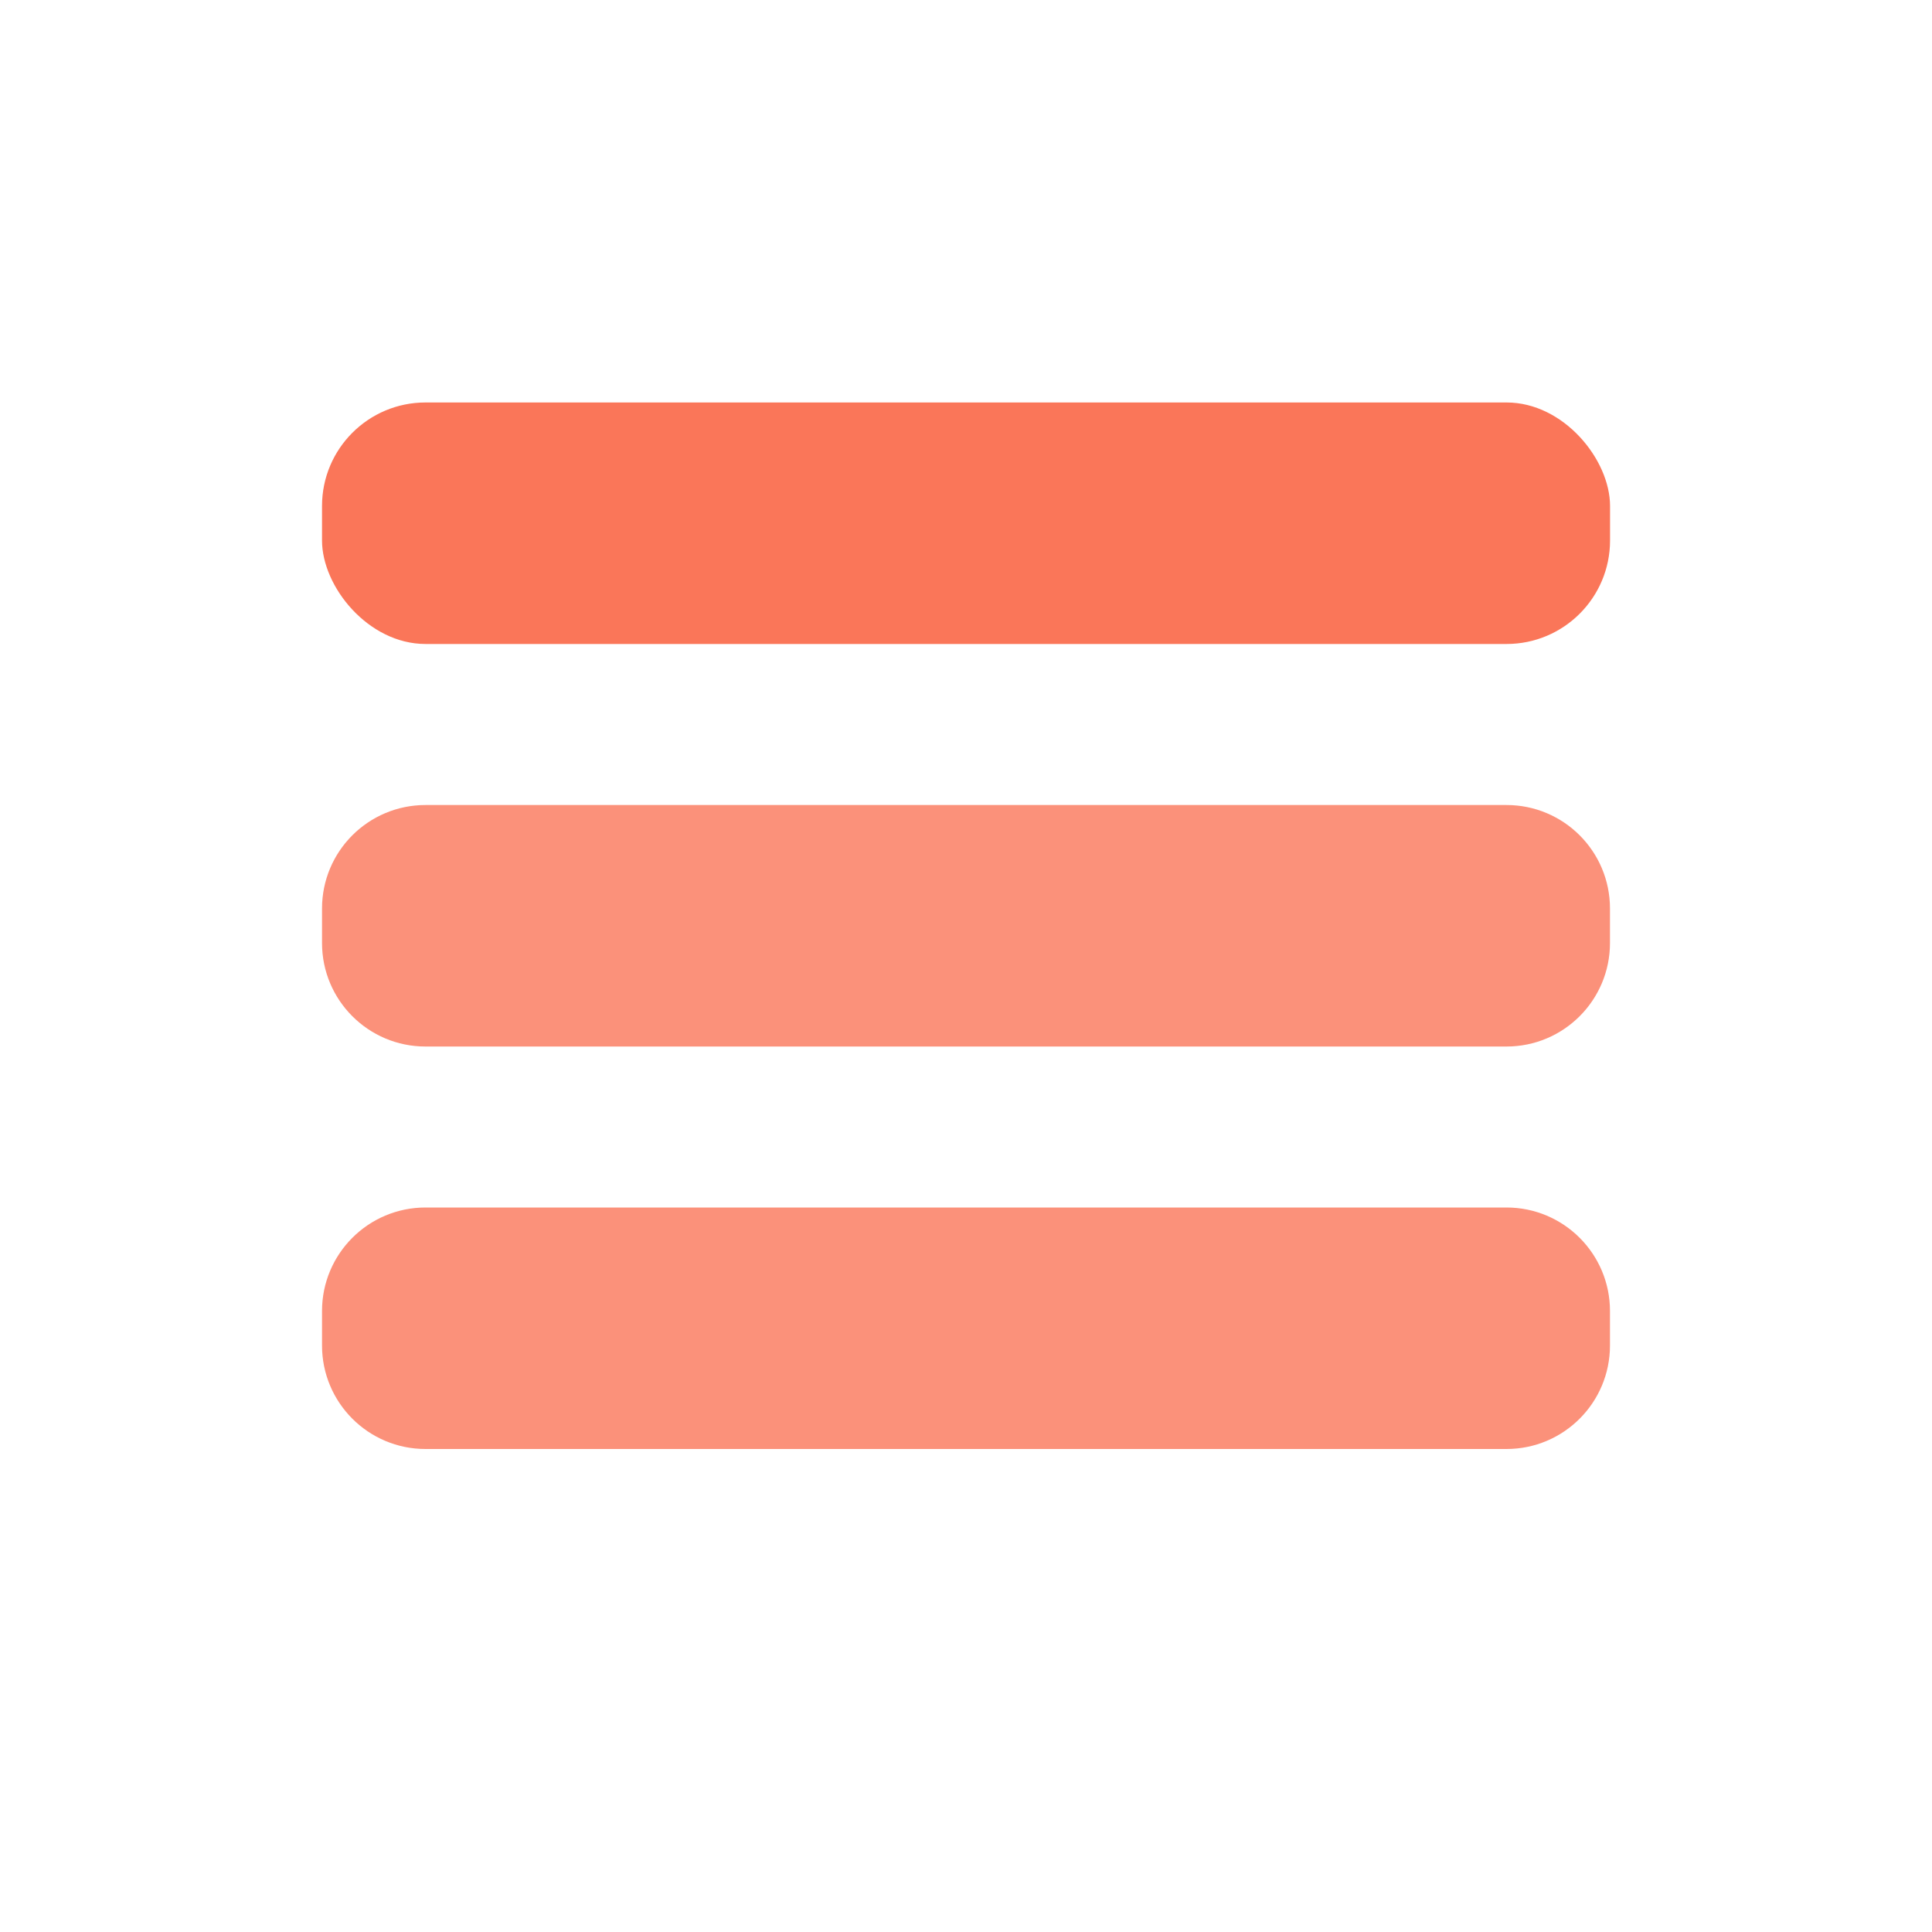 <svg width="28" height="28" viewBox="0 0 28 28" fill="none" xmlns="http://www.w3.org/2000/svg">
<rect x="4.667" y="5.833" width="18.667" height="3.5" rx="1.5" fill="#FA7659"/>
<path opacity="0.8" fill-rule="evenodd" clip-rule="evenodd" d="M6.167 11.667C5.338 11.667 4.667 12.338 4.667 13.167V13.667C4.667 14.495 5.338 15.167 6.167 15.167H21.833C22.662 15.167 23.333 14.495 23.333 13.667V13.167C23.333 12.338 22.662 11.667 21.833 11.667H6.167ZM6.167 17.5C5.338 17.5 4.667 18.172 4.667 19V19.5C4.667 20.328 5.338 21 6.167 21H21.833C22.662 21 23.333 20.328 23.333 19.5V19C23.333 18.172 22.662 17.5 21.833 17.5H6.167Z" fill="#FA7659"/>
</svg>
